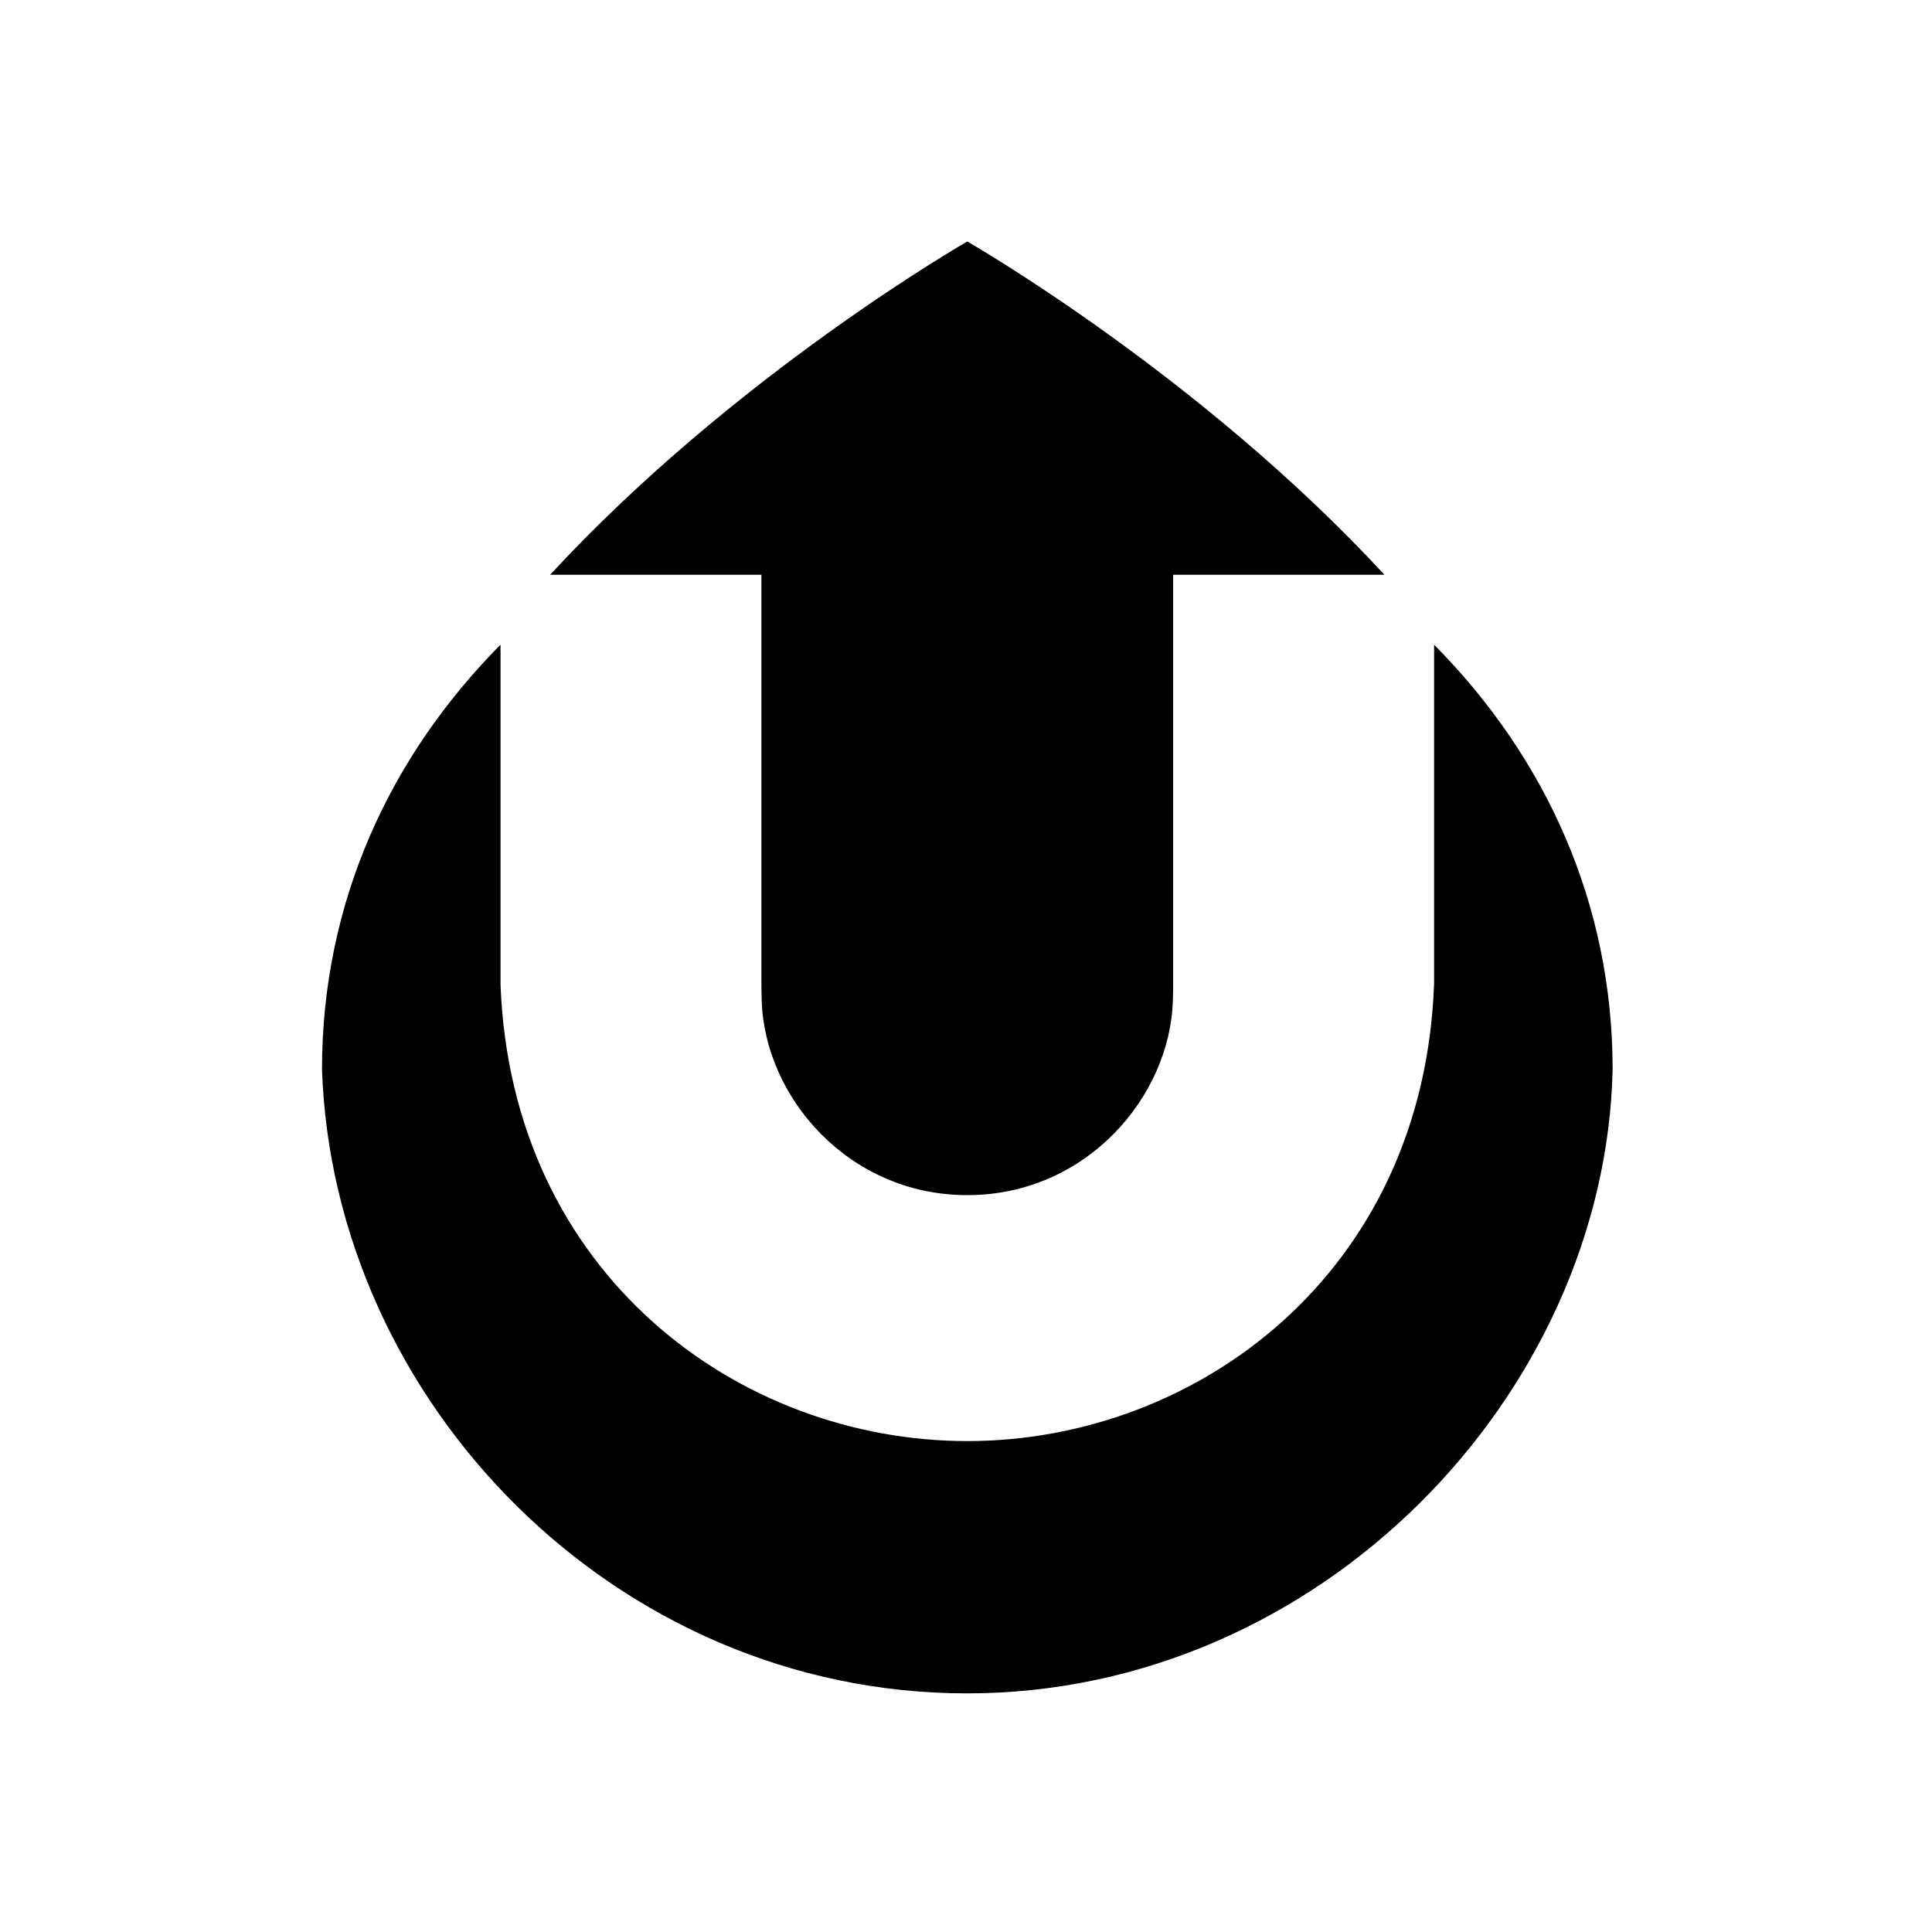 <?xml version="1.0" encoding="utf-8"?>
<svg viewBox="0 0 24 24" xmlns="http://www.w3.org/2000/svg">
  <g transform="matrix(0.062, 0, 0, 0.062, 4, 3)">
    <path d="m 88.04,149.41 c 0,0.89 0.05,1.76 0.06,2.65 0.56,19.29 17.33,39.01 41.19,39.01 23.86,0 40.63,-19.72 41.19,-39.01 0.01,-0.89 0.06,-1.76 0.06,-2.65 V 66.77 h 42.33 C 175.76,26.59 129.29,0 129.29,0 c 0,0 -46.47,26.59 -83.58,66.77 h 42.33 z"/>
    <path d="m 222.81,148.88 c -2.17,58.15 -47.83,91.47 -93.52,91.47 -45.69,0 -91.35,-33.34 -93.52,-91.49 V 80.78 C 13.52,103.23 0,132.48 0,165.87 2.26,232.39 58.65,290.9 129.27,290.9 c 70.62,0 127.87,-59.79 129.32,-125.02 0,-33.39 -13.52,-62.65 -35.77,-85.09 v 68.09 z"/>
  </g>
</svg>